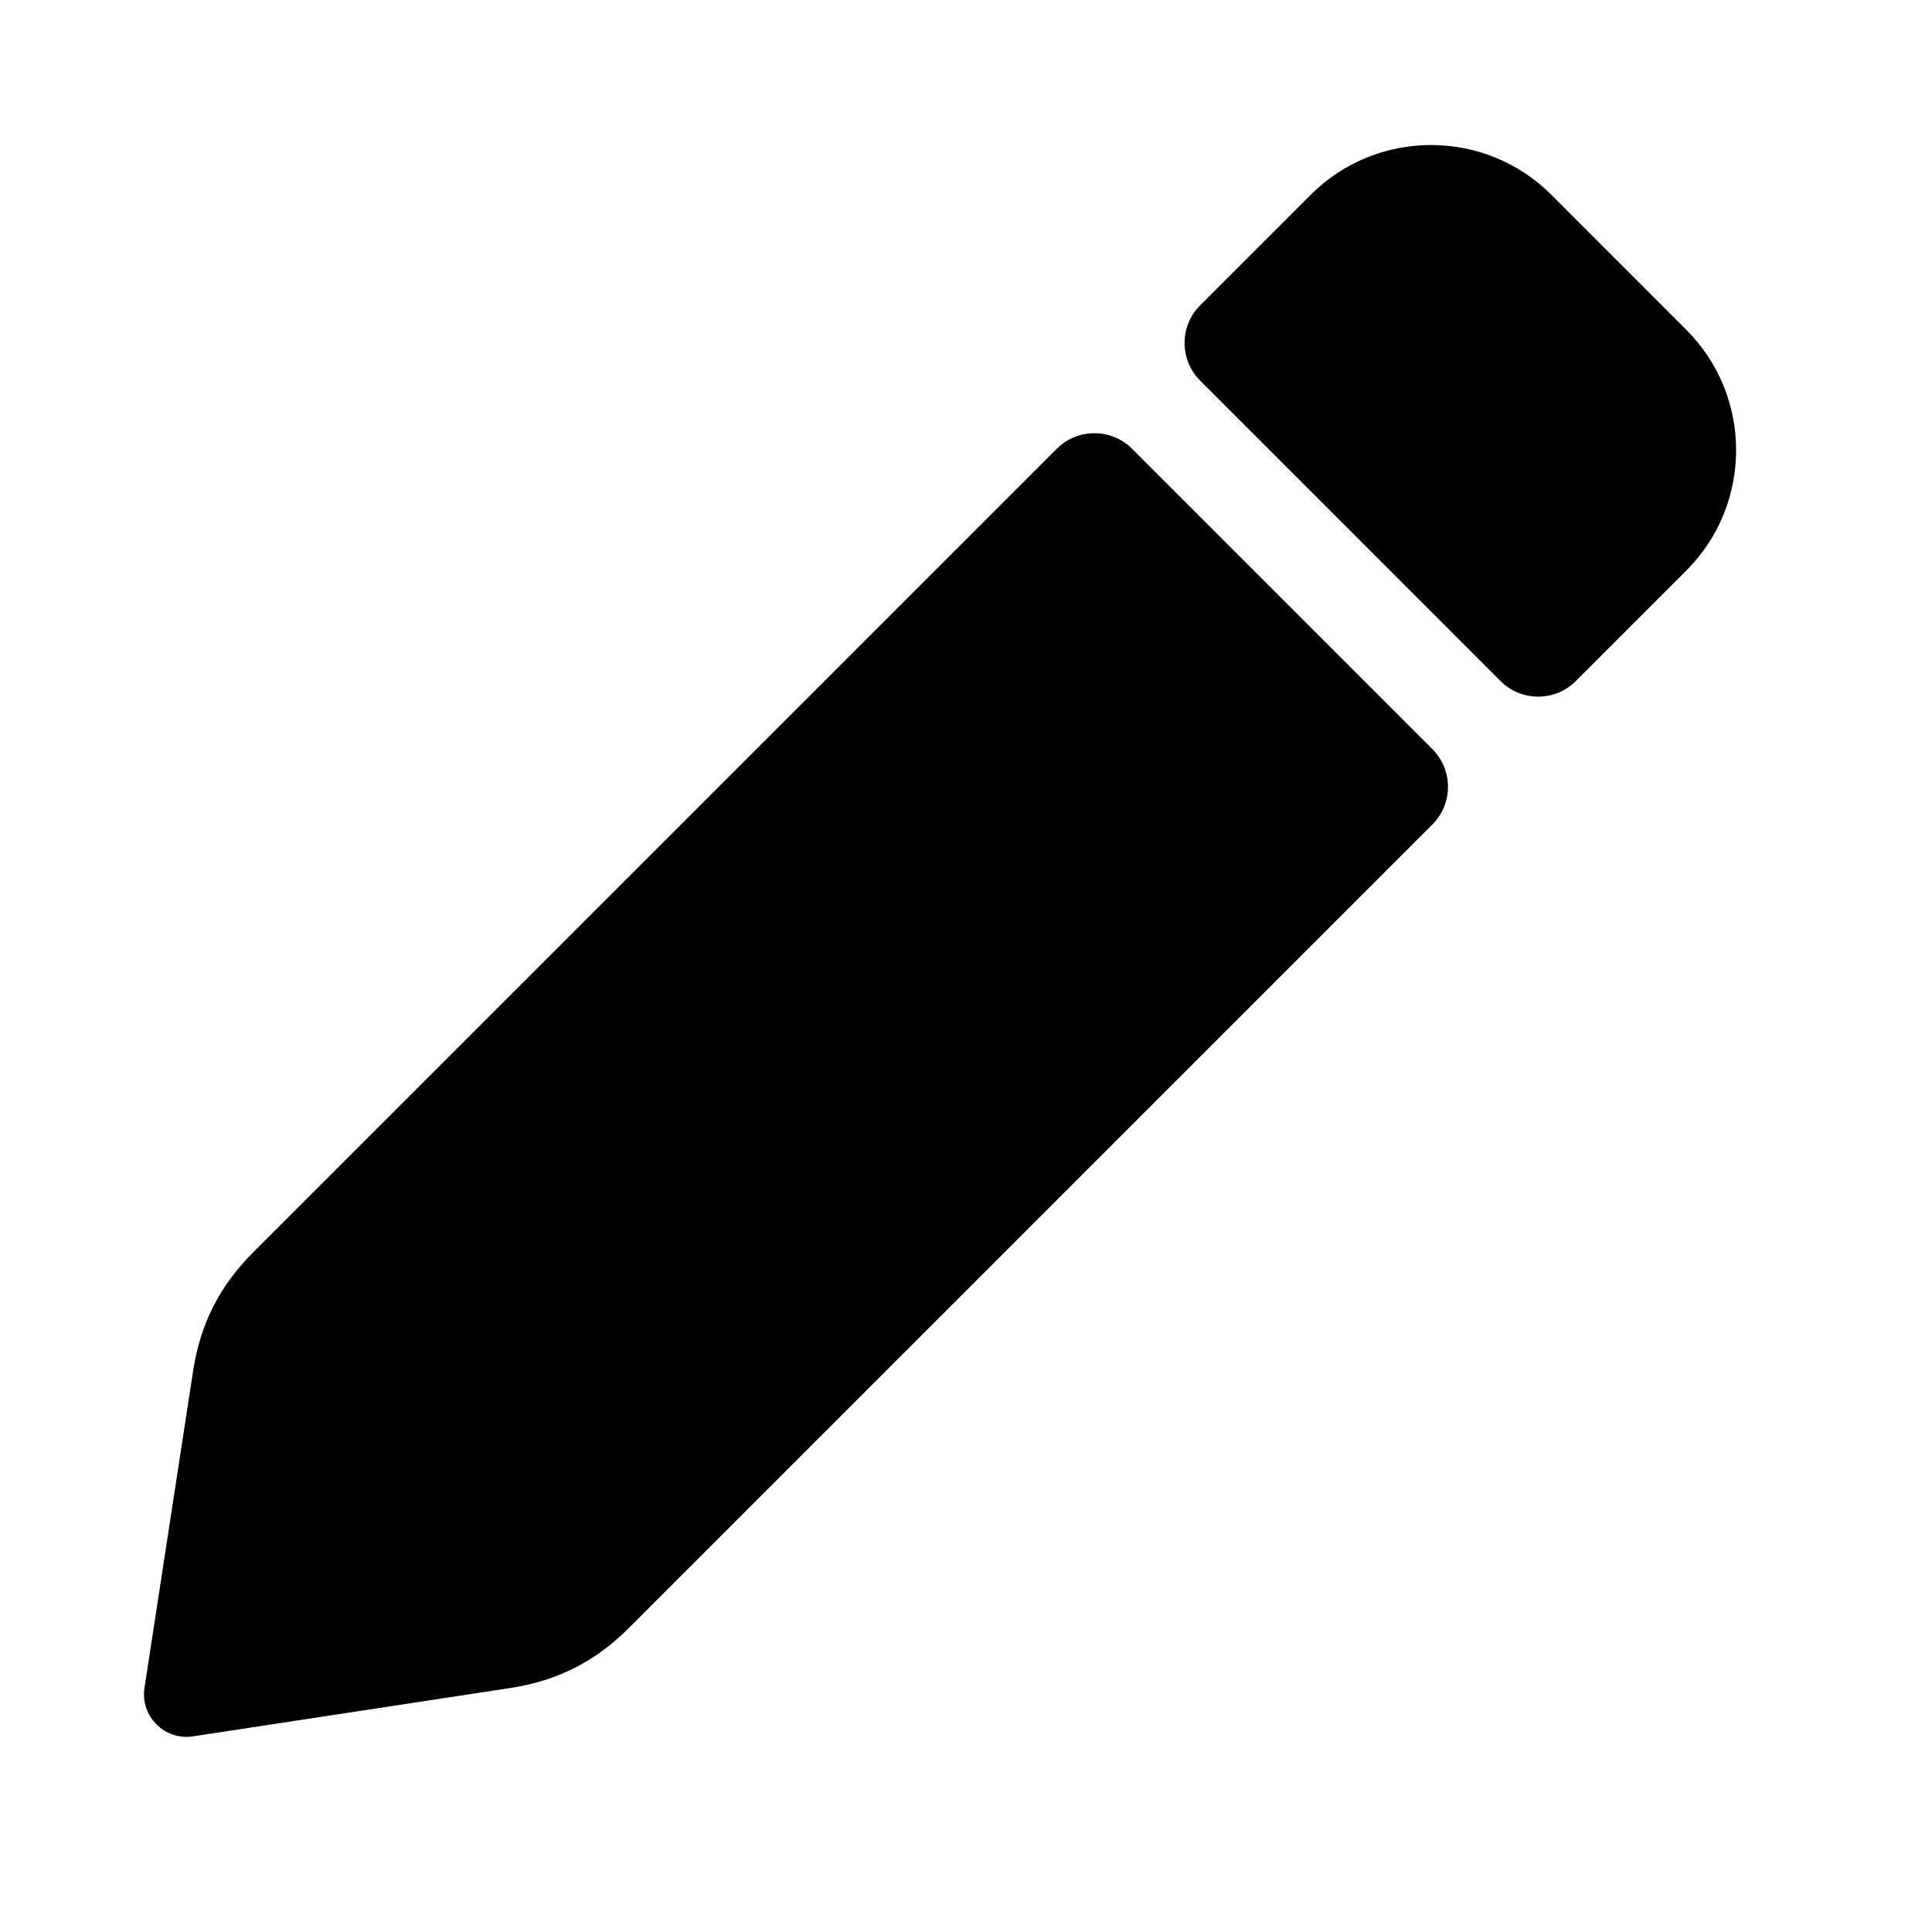 <?xml version="1.0" ?><!DOCTYPE svg  PUBLIC '-//W3C//DTD SVG 1.1//EN'  'http://www.w3.org/Graphics/SVG/1.1/DTD/svg11.dtd'><svg height="40px" id="co_x5F_multimedia" style="enable-background:new 0 0 40 40;" version="1.1" viewBox="0 0 40 40" width="40px" xml:space="preserve" xmlns="http://www.w3.org/2000/svg" xmlns:xlink="http://www.w3.org/1999/xlink"><path d="M34.916,11.81l-2.292,2.292c-0.428,0.428-1.127,0.428-1.556,0L24.847,7.88  c-0.429-0.429-0.429-1.128,0-1.557l2.292-2.292c1.371-1.371,3.607-1.371,4.978,0l2.799,2.8C36.287,8.203,36.287,10.438,34.916,11.81  z M29.658,17.068L13.016,33.71c-0.692,0.692-1.481,1.09-2.448,1.238l-6.574,1.002c-0.585,0.089-1.092-0.417-1.003-1.002l1.008-6.57  c0.148-0.966,0.547-1.753,1.238-2.445L21.881,9.29c0.428-0.428,1.127-0.428,1.556,0l6.221,6.222  C30.086,15.941,30.086,16.639,29.658,17.068z" style="fill-rule:evenodd;clip-rule:evenodd;"/></svg>